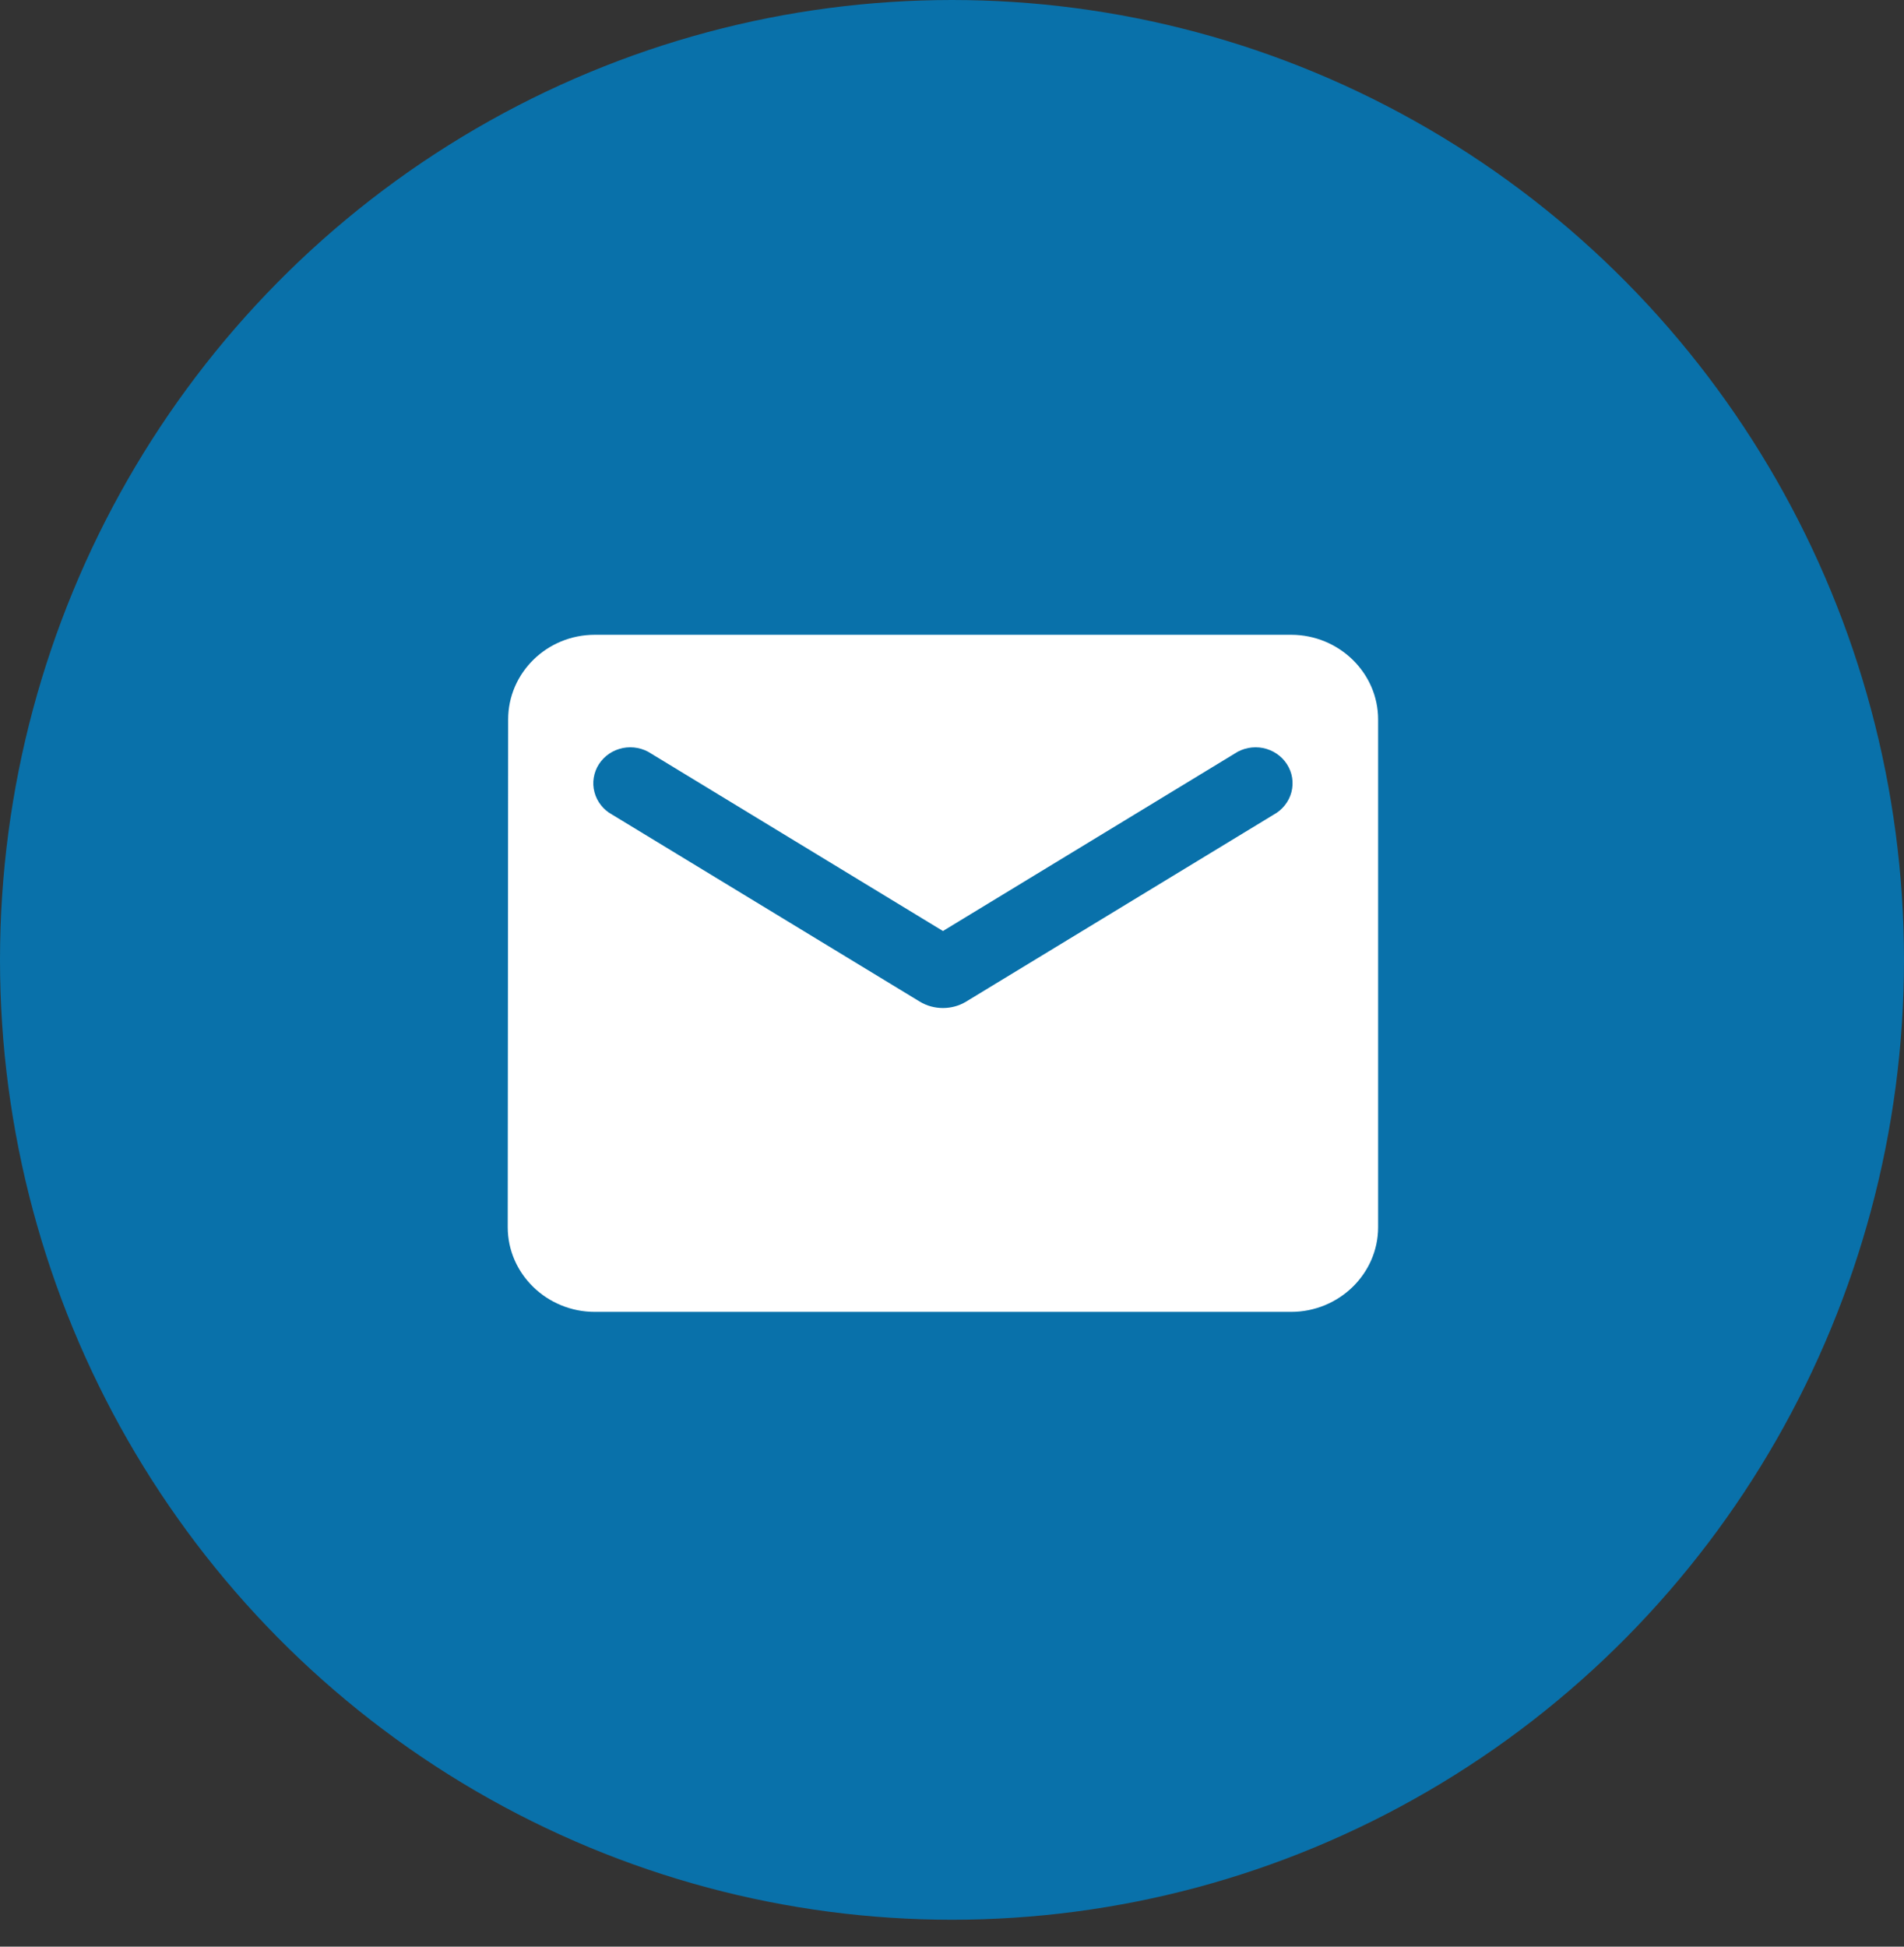 <svg xmlns="http://www.w3.org/2000/svg" width="45" height="46" viewBox="0 0 45 46" fill="none">
  <rect x="0" y="0" width="45" height="46" fill="#333333" stroke="none"/>
  <ellipse cx="22.5" cy="22.682" rx="22.5" ry="22.682" fill="#0971AA"/>
  <path d="M30.514 15H14.057C12.926 15 12.01 15.9 12.01 17L12 29C12 30.1 12.926 31 14.057 31H30.514C31.646 31 32.571 30.1 32.571 29V17C32.571 15.9 31.646 15 30.514 15ZM30.103 19.25L22.831 23.67C22.502 23.87 22.07 23.87 21.741 23.67L14.469 19.25C14.365 19.194 14.275 19.118 14.203 19.026C14.131 18.935 14.079 18.831 14.05 18.719C14.02 18.608 14.014 18.492 14.033 18.378C14.051 18.265 14.092 18.156 14.155 18.058C14.218 17.961 14.3 17.877 14.397 17.811C14.494 17.745 14.604 17.7 14.72 17.676C14.836 17.653 14.955 17.653 15.071 17.676C15.187 17.699 15.297 17.744 15.394 17.81L22.286 22L29.177 17.81C29.274 17.744 29.384 17.699 29.5 17.676C29.616 17.653 29.735 17.653 29.851 17.676C29.967 17.7 30.077 17.745 30.174 17.811C30.271 17.877 30.354 17.961 30.416 18.058C30.479 18.156 30.521 18.265 30.539 18.378C30.557 18.492 30.551 18.608 30.522 18.719C30.493 18.831 30.44 18.935 30.368 19.026C30.296 19.118 30.206 19.194 30.103 19.25Z" fill="white"/>
</svg>